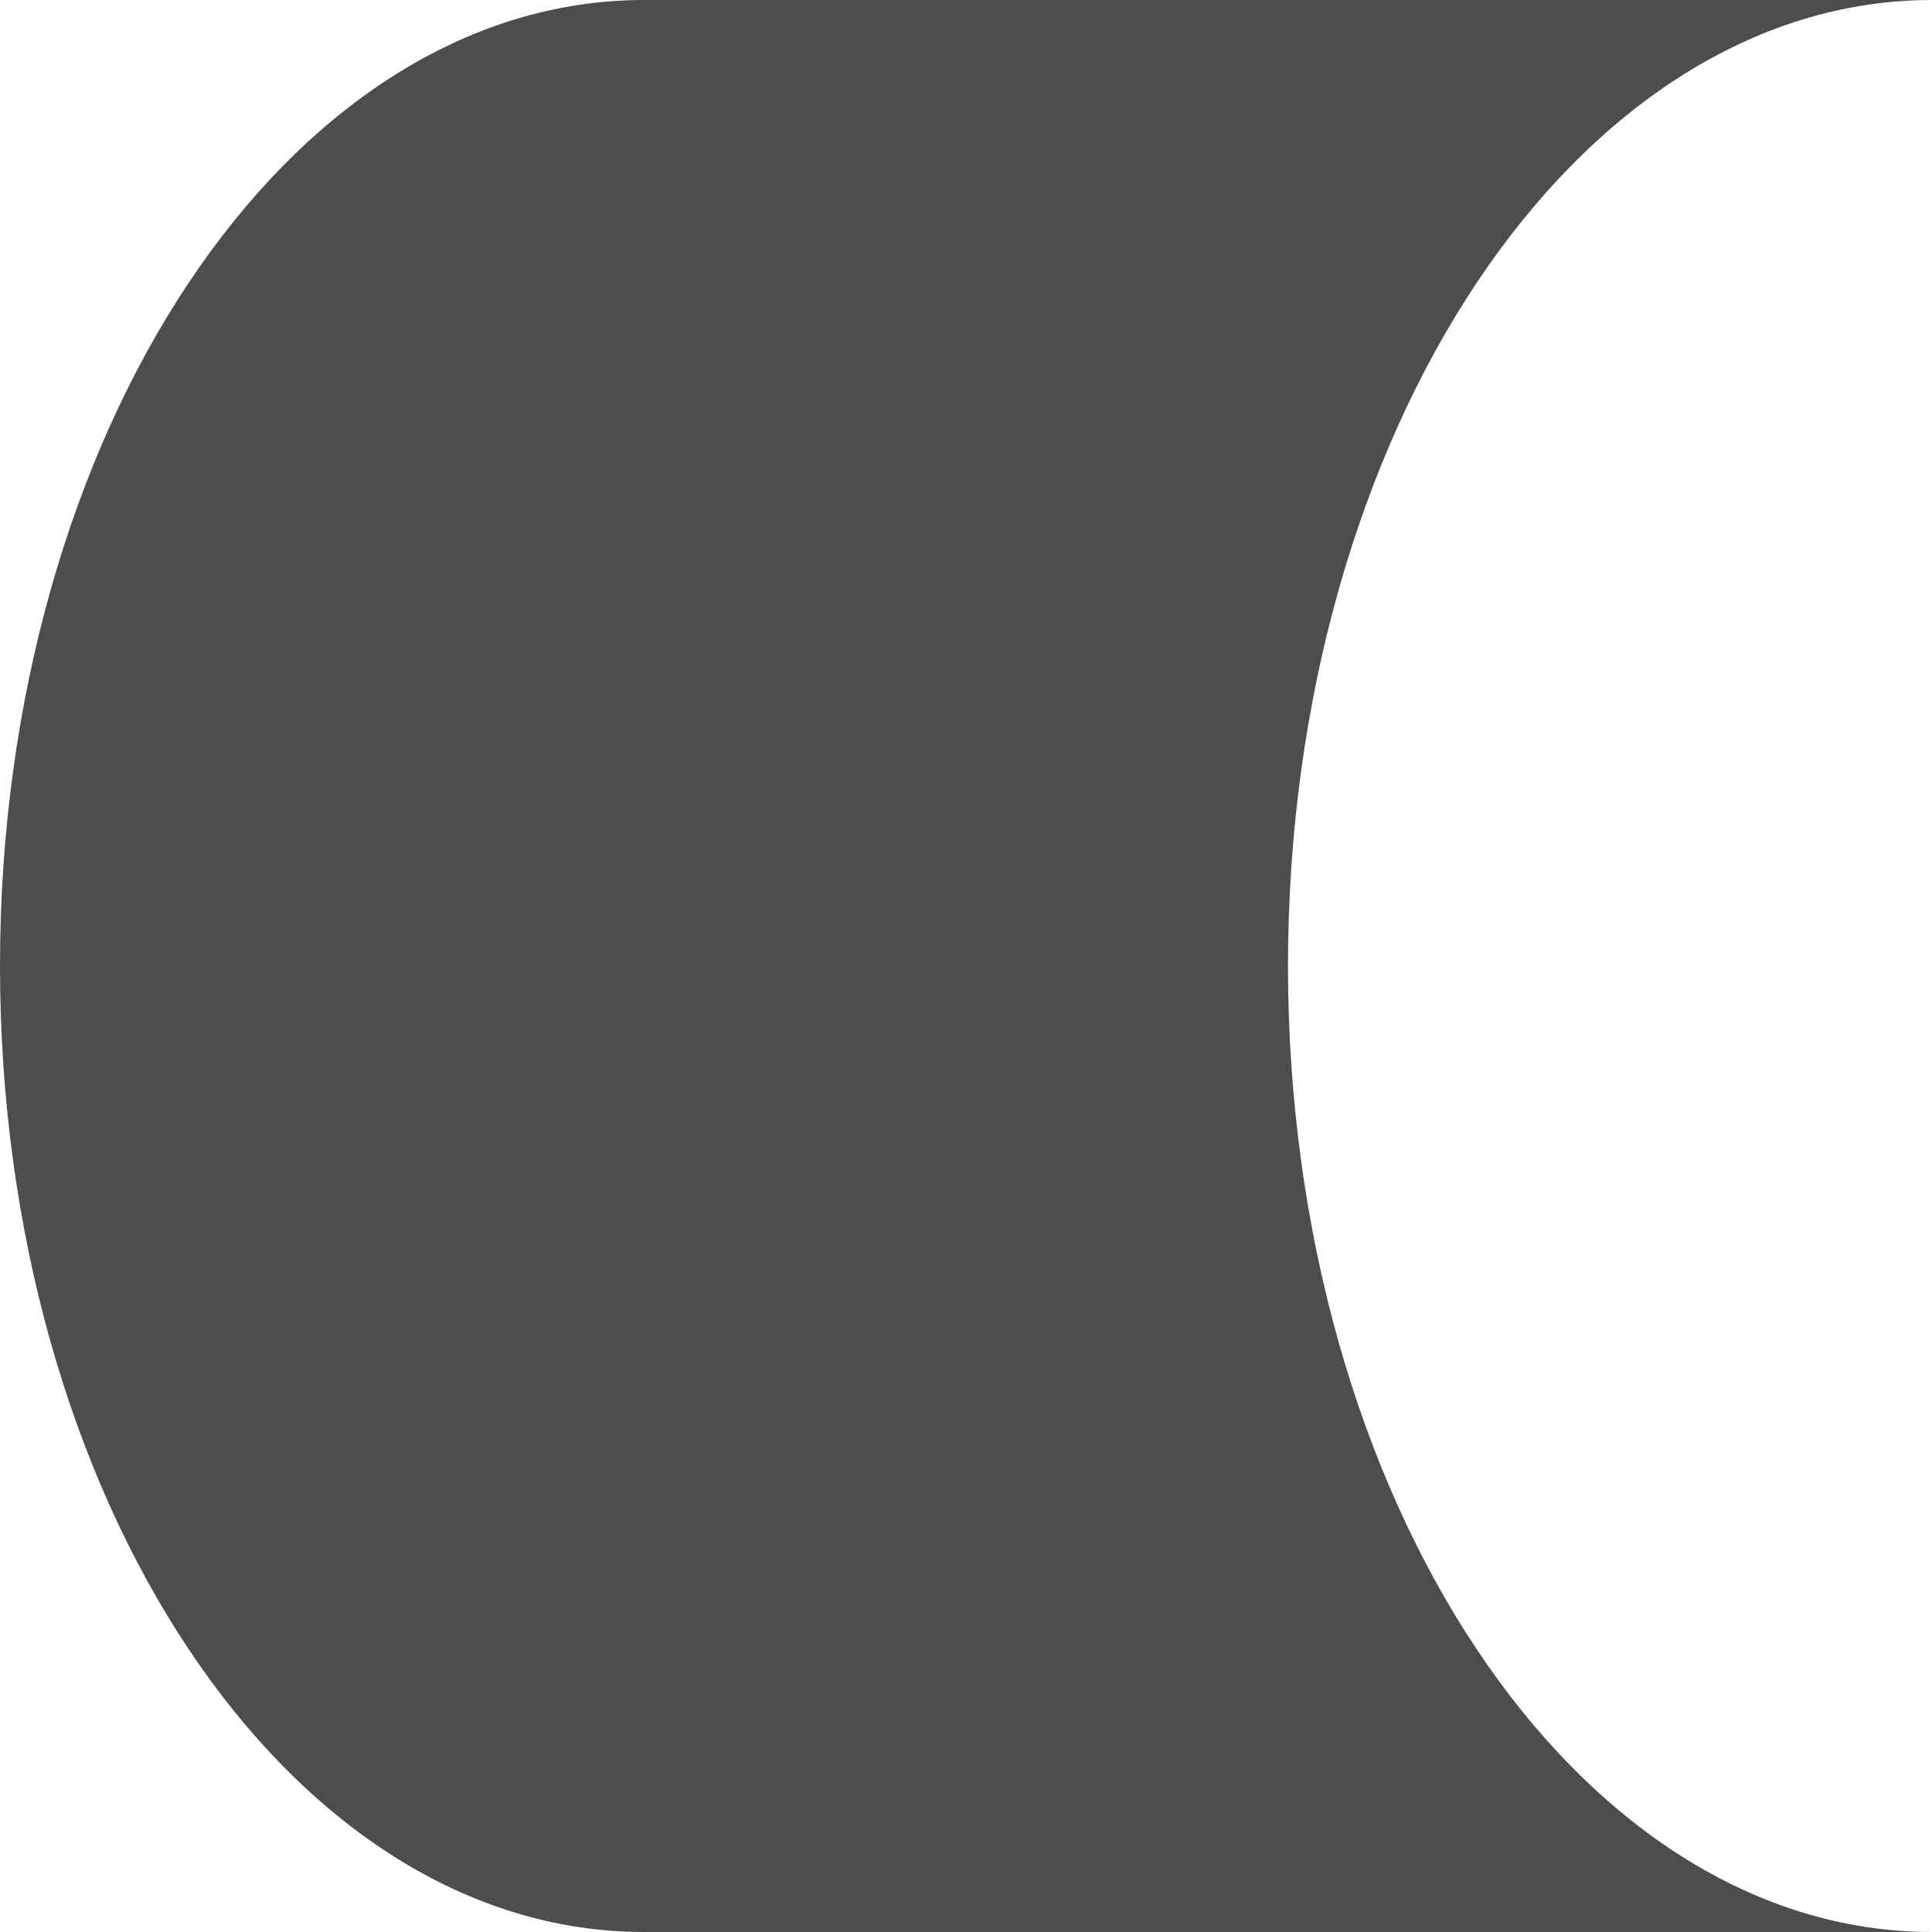 <?xml version="1.0" encoding="UTF-8"?>
<svg xmlns="http://www.w3.org/2000/svg" xmlns:xlink="http://www.w3.org/1999/xlink" width="12pt" height="12pt" viewBox="0 0 12 12" version="1.1">
<g id="surface1">
<path style=" stroke:none;fill-rule:nonzero;fill:rgb(30.196%,30.196%,30.196%);fill-opacity:1;" d="M 4 0 C 1.789 0 0 2.688 0 6 C 0 9.312 1.789 12 4 12 L 12 12 C 9.789 12 8 9.312 8 6 C 8 2.688 9.789 0 12 0 Z M 4 0 "/>
</g>
</svg>
